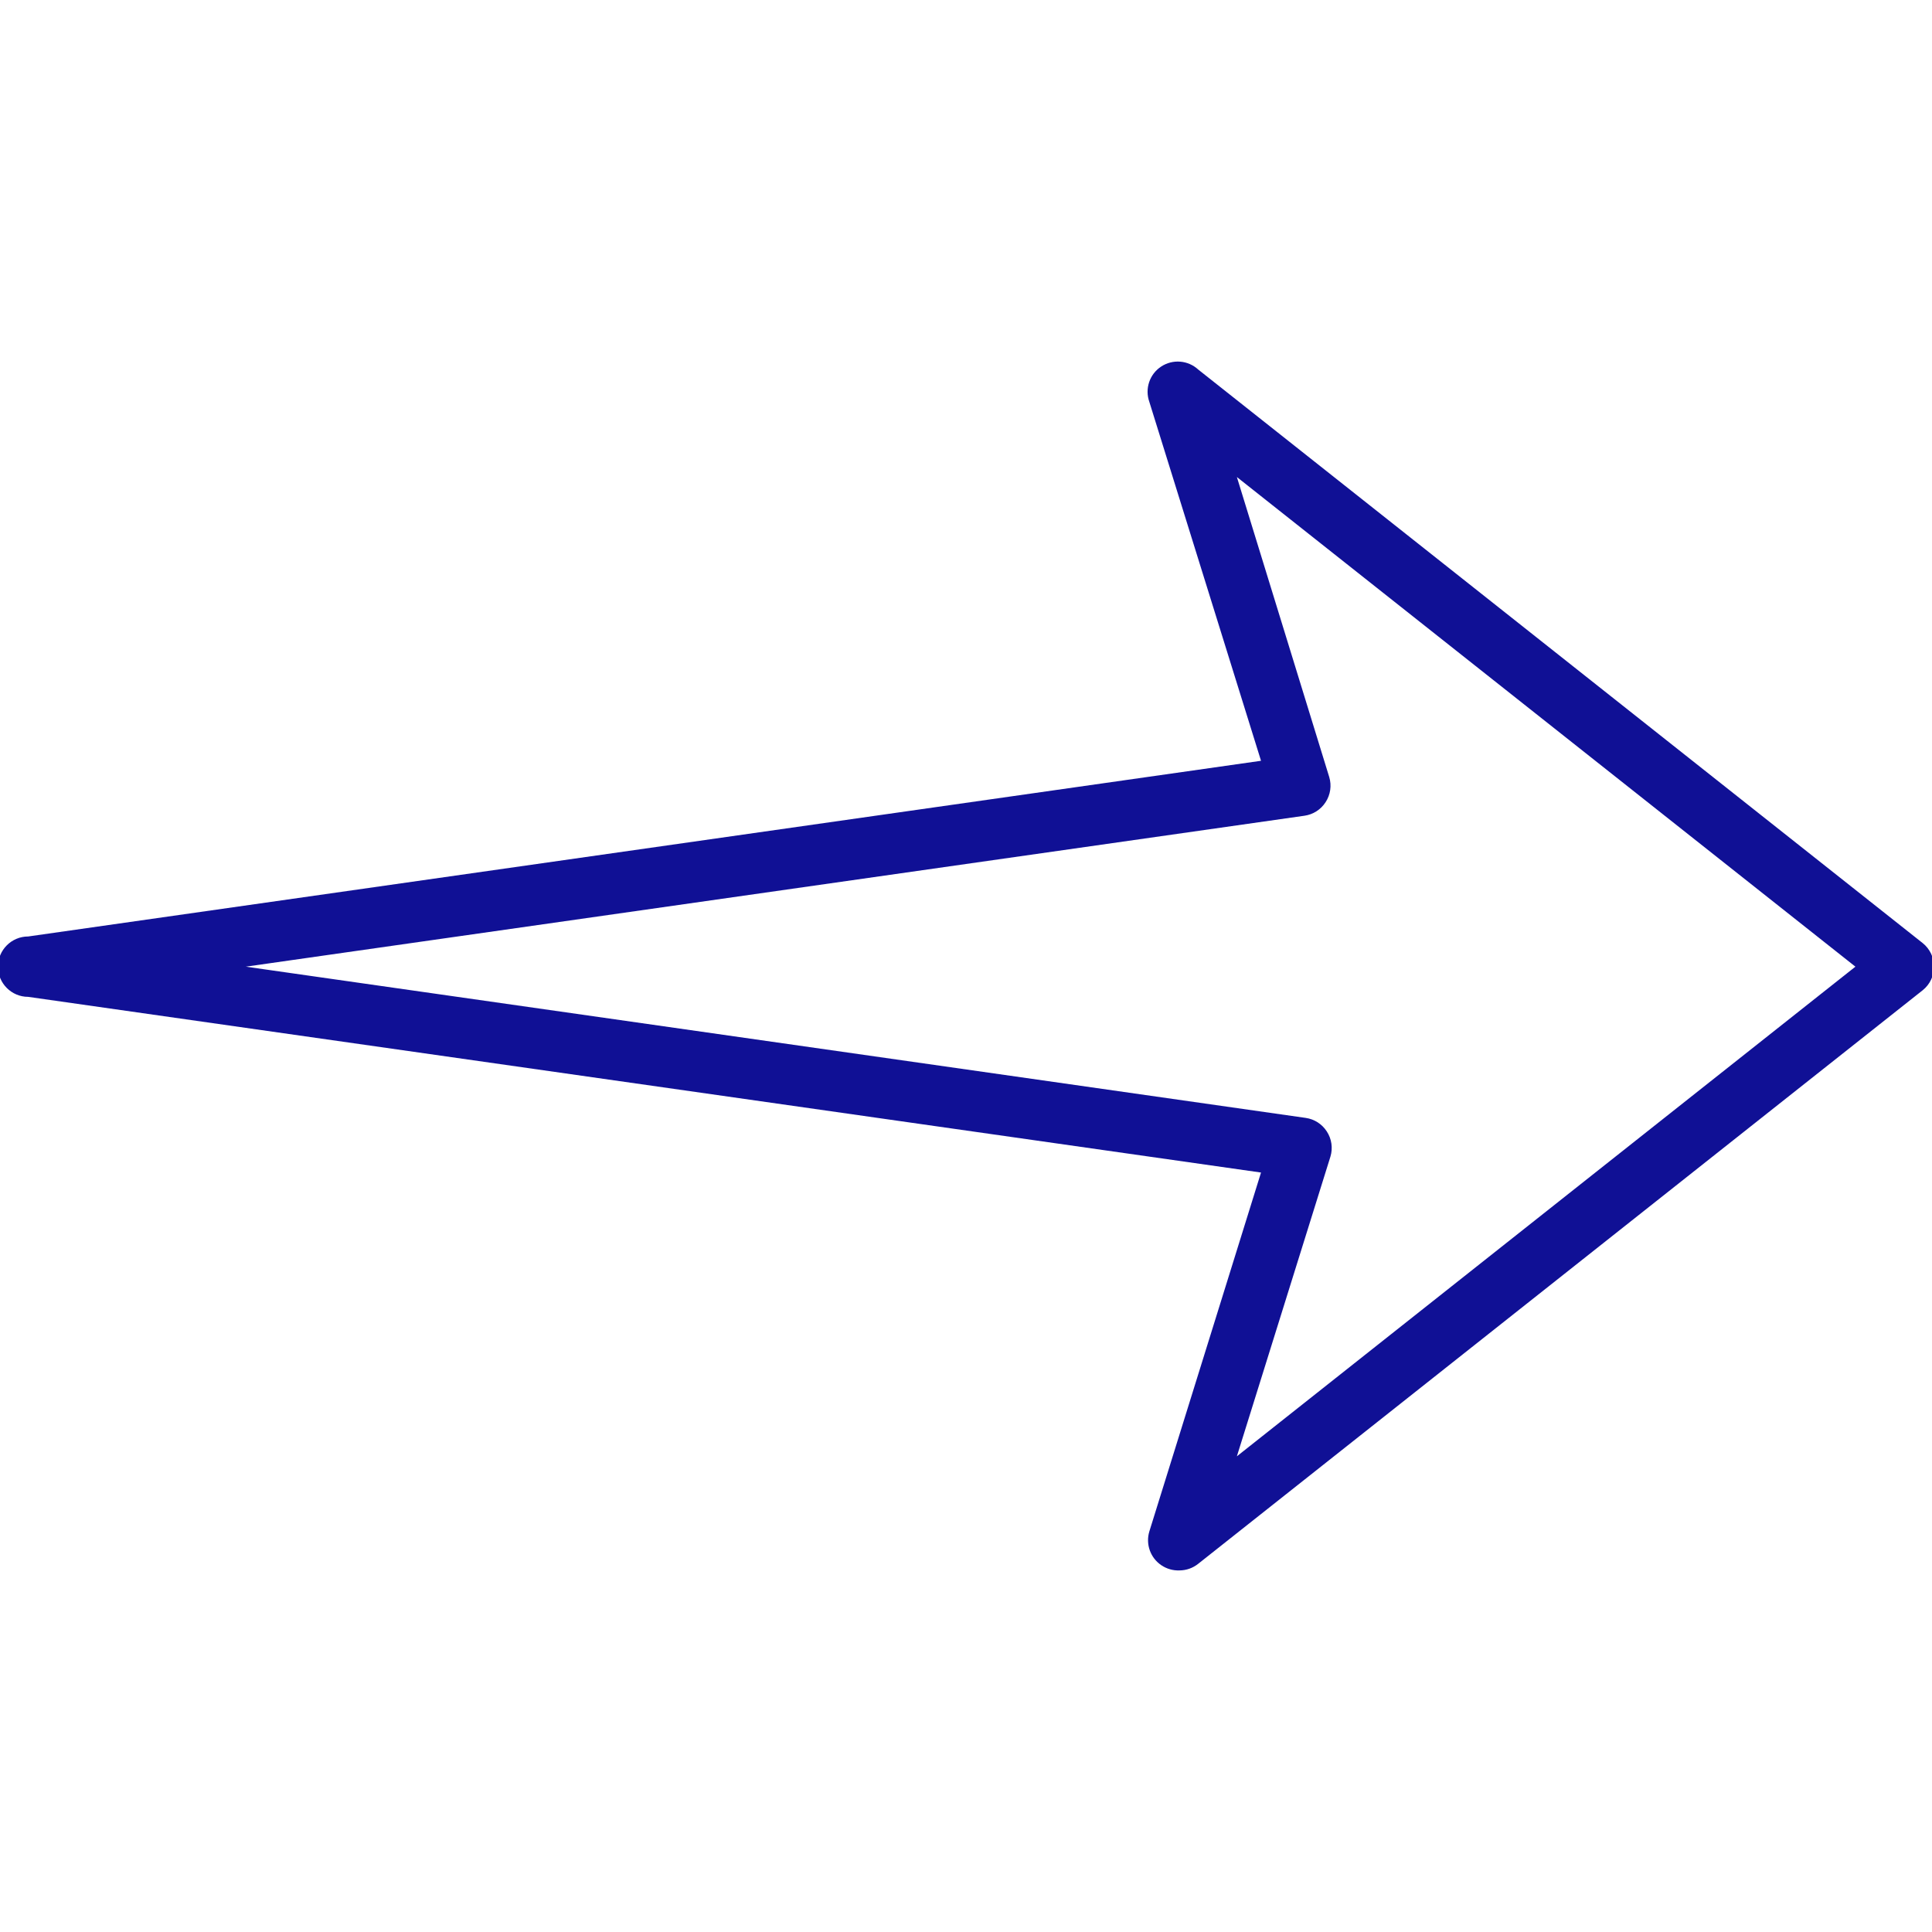 <svg version="1.1" xmlns="http://www.w3.org/2000/svg" xmlns:xlink="http://www.w3.org/1999/xlink" width="64px" height="64px" viewBox="0,0,256,256"><g fill="#101095" fill-rule="nonzero" stroke="none" stroke-width="1" stroke-linecap="butt" stroke-linejoin="miter" stroke-miterlimit="10" stroke-dasharray="" stroke-dashoffset="0" font-family="none" font-weight="none" font-size="none" text-anchor="none" style="mix-blend-mode: normal"><g transform="translate(0.292,0.088) scale(4,4)"><path d="M63.62,31.22l-24,-19c-0.338,-0.312 -0.845,-0.352 -1.229,-0.099c-0.384,0.253 -0.545,0.736 -0.391,1.169l3.7,11.89l-40.84,5.82c-0.552,0 -1,0.448 -1,1c0,0.552 0.448,1 1,1l40.84,5.82l-3.7,11.89c-0.127,0.421 0.035,0.875 0.4,1.12c0.177,0.119 0.387,0.179 0.6,0.17c0.226,-0.001 0.444,-0.079 0.62,-0.22l24,-19c0.237,-0.19 0.374,-0.477 0.374,-0.78c0,-0.303 -0.138,-0.59 -0.374,-0.78zM40.9,48.22l3.1,-9.93c0.084,-0.281 0.04,-0.584 -0.12,-0.83c-0.157,-0.245 -0.412,-0.409 -0.7,-0.45l-35.11,-5.01l35.07,-5c0.288,-0.041 0.543,-0.205 0.7,-0.45c0.16,-0.246 0.204,-0.549 0.12,-0.83l-3.06,-9.94l20.49,16.22z"></path></g></g></svg>